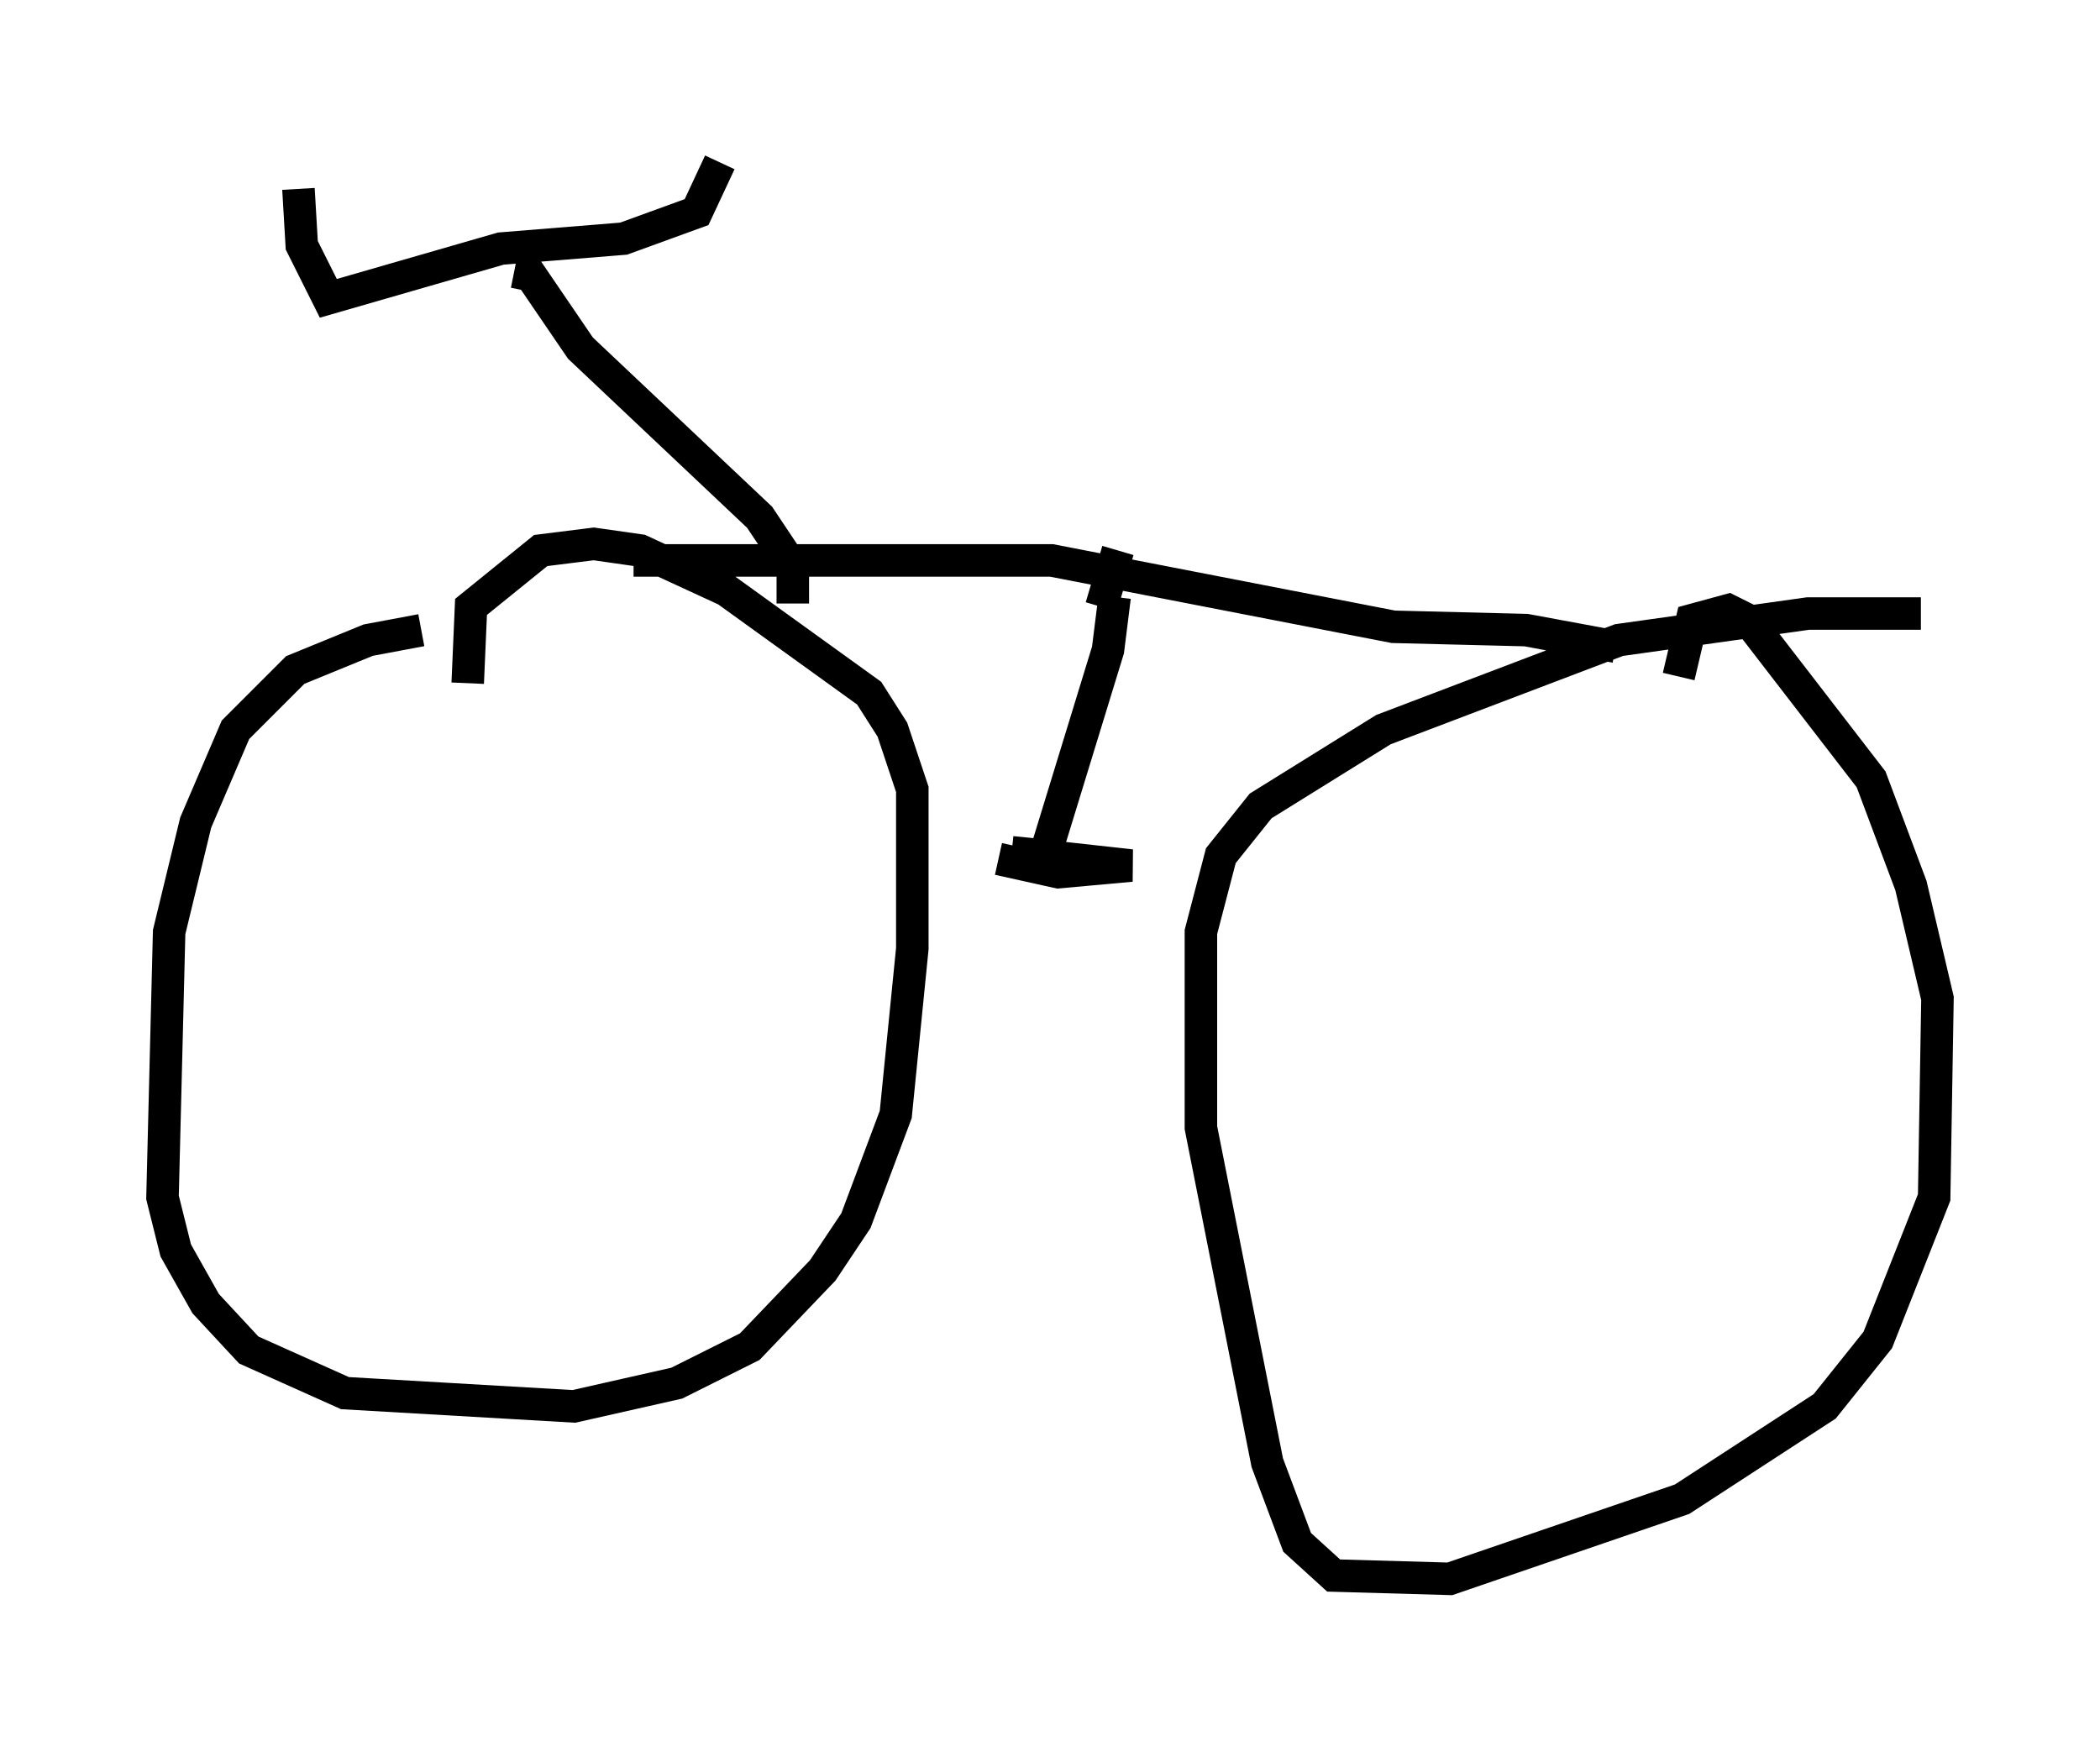 <?xml version="1.0" encoding="utf-8" ?>
<svg baseProfile="full" height="53.59" version="1.1" width="64.615" xmlns="http://www.w3.org/2000/svg" xmlns:ev="http://www.w3.org/2001/xml-events" xmlns:xlink="http://www.w3.org/1999/xlink"><defs /><rect fill="white" height="53.59" width="64.615" x="0" y="0" /><path d="M17.046, 19.394 m-4.083, 0.0 l-1.633, 0.306 -2.246, 0.919 l-1.838, 1.838 -1.225, 2.858 l-0.817, 3.369 -0.204, 8.167 l0.408, 1.633 0.919, 1.633 l1.327, 1.429 2.96, 1.327 l7.044, 0.408 3.165, -0.715 l2.246, -1.123 2.246, -2.348 l1.021, -1.531 1.225, -3.267 l0.51, -5.104 0.0, -4.9 l-0.613, -1.838 -0.715, -1.123 l-4.39, -3.165 -2.654, -1.225 l-1.429, -0.204 -1.633, 0.204 l-2.144, 1.735 -0.102, 2.348 m44.713, -2.144 l-3.471, 0.0 -5.819, 0.817 l-7.248, 2.756 -3.777, 2.348 l-1.225, 1.531 -0.613, 2.348 l0.0, 6.023 2.042, 10.311 l0.919, 2.45 1.123, 1.021 l3.573, 0.102 7.146, -2.45 l4.39, -2.858 1.633, -2.042 l1.735, -4.39 0.102, -6.125 l-0.817, -3.471 -1.225, -3.267 l-3.777, -4.9 -0.613, -0.306 l-1.123, 0.306 -0.408, 1.735 m-32.157, -3.573 l12.863, 0.0 10.515, 2.042 l4.083, 0.102 2.756, 0.51 m-40.528, -14.088 l0.102, 1.735 0.817, 1.633 l5.308, -1.531 3.777, -0.306 l2.246, -0.817 0.715, -1.531 m-6.329, 3.369 l0.51, 0.102 1.531, 2.246 l5.513, 5.206 1.021, 1.531 l0.0, 1.123 m9.902, -0.204 l-0.204, 1.633 -1.94, 6.329 l-1.021, -0.102 3.675, 0.408 l-2.246, 0.204 -1.838, -0.408 m3.165, -7.758 l0.51, -1.735 " fill="none" stroke="black" stroke-width="1" /></svg>
